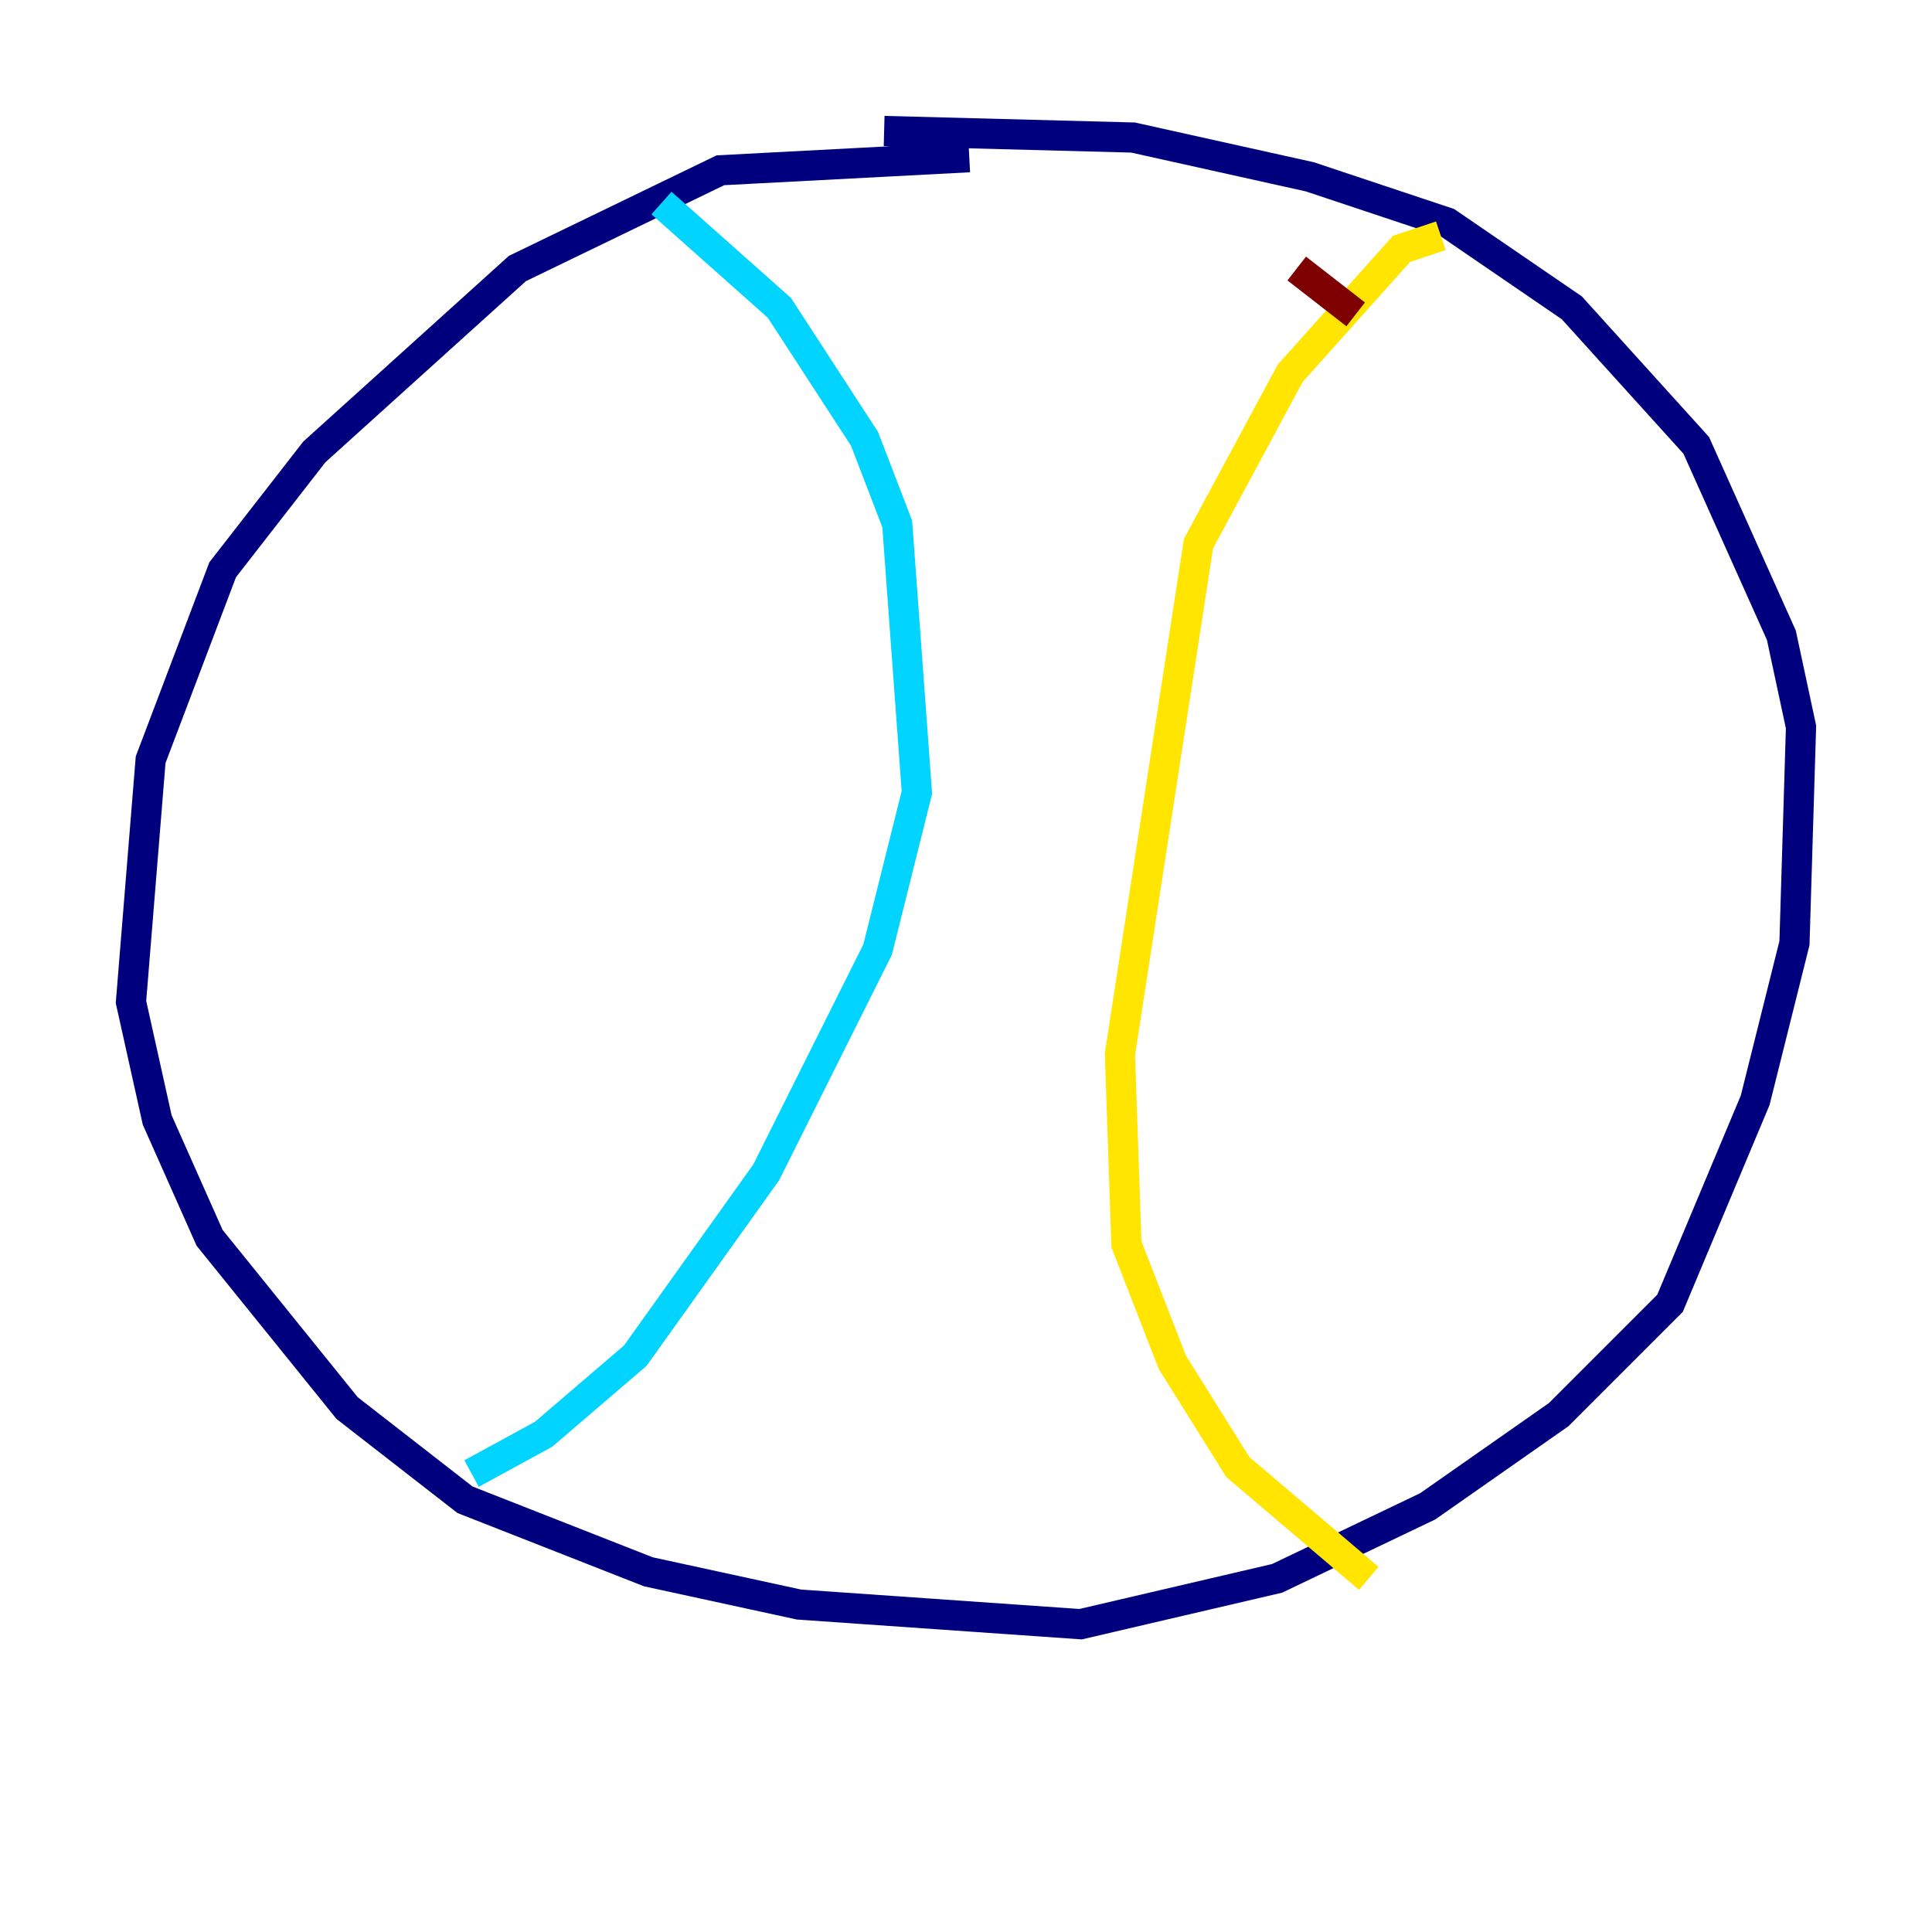 <?xml version="1.0" encoding="utf-8" ?>
<svg baseProfile="tiny" height="128" version="1.2" viewBox="0,0,128,128" width="128" xmlns="http://www.w3.org/2000/svg" xmlns:ev="http://www.w3.org/2001/xml-events" xmlns:xlink="http://www.w3.org/1999/xlink"><defs /><polyline fill="none" points="64.217,10.414 47.729,11.281 34.278,17.79 20.827,29.939 14.752,37.749 9.98,50.332 8.678,66.386 10.414,74.197 13.885,82.007 22.997,93.288 30.807,99.363 42.956,104.136 52.936,106.305 71.593,107.607 84.61,104.57 94.59,99.797 103.268,93.722 110.644,86.346 116.285,72.895 118.888,62.481 119.322,48.163 118.02,42.088 112.38,29.505 104.136,20.393 95.891,14.752 86.78,11.715 75.064,9.112 58.576,8.678" stroke="#00007f" stroke-width="2" /><polyline fill="none" points="43.824,13.451 51.634,20.393 57.275,29.071 59.444,34.712 60.746,52.502 58.142,62.915 50.766,77.668 42.088,89.817 36.014,95.024 31.241,97.627" stroke="#00d4ff" stroke-width="2" /><polyline fill="none" points="95.458,15.62 92.854,16.488 85.478,24.732 79.403,36.014 74.197,69.858 74.63,82.441 77.668,90.251 82.007,97.193 90.685,104.57" stroke="#ffe500" stroke-width="2" /><polyline fill="none" points="85.912,17.79 89.817,20.827" stroke="#7f0000" stroke-width="2" /></svg>